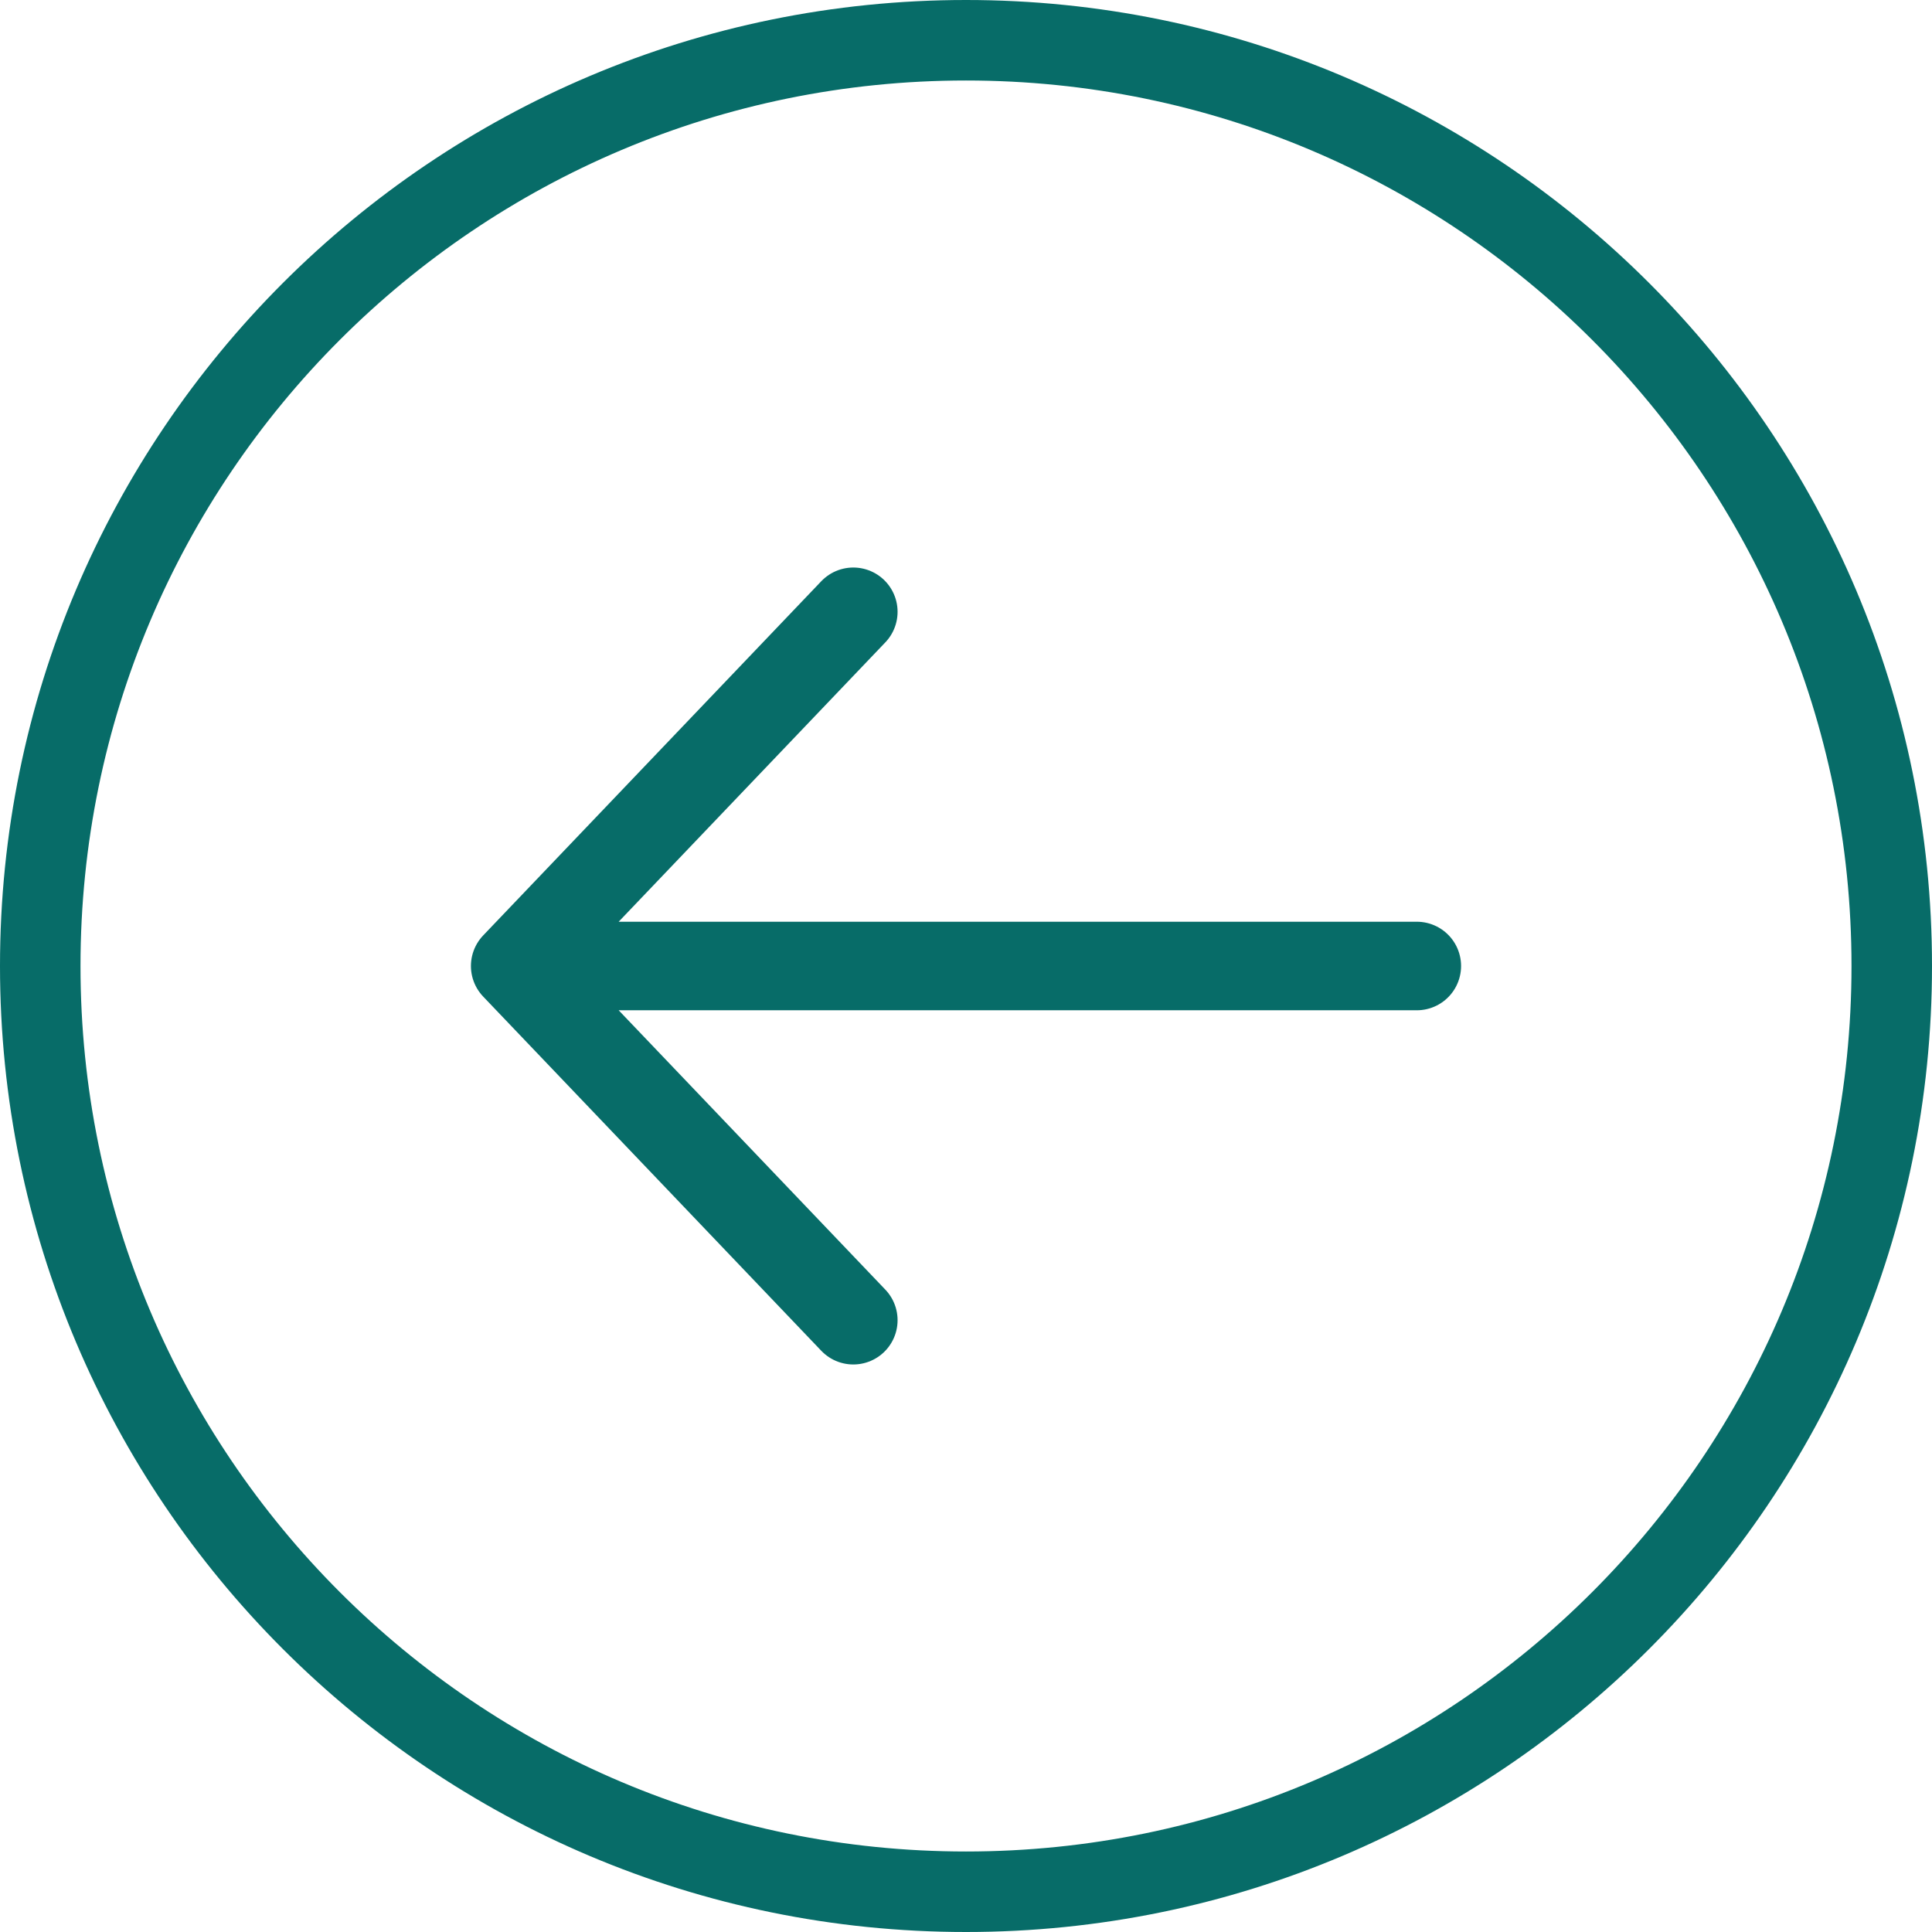 <svg width="60" height="60" viewBox="0 0 60 60" fill="none" xmlns="http://www.w3.org/2000/svg">
  <g clip-path="url(#clip0_41_9)">
    <path d="M58.75 30C58.75 14.122 45.878 1.25 30 1.25C14.122 1.25 1.25 14.122 1.25 30C1.25 45.878 14.122 58.75 30 58.75C45.878 58.75 58.75 45.878 58.75 30Z" stroke="#076c68" stroke-width="2.5"/>
    <path d="M44 30H16M16 30L26.5 19M16 30L26.5 41" stroke="#076c68" stroke-width="2.75" stroke-linecap="round" stroke-linejoin="round"/>
  </g>
  <defs>
    <clipPath id="clip0_41_9">
      <rect width="60" height="60" fill="white"/>
    </clipPath>
  </defs>
</svg>
